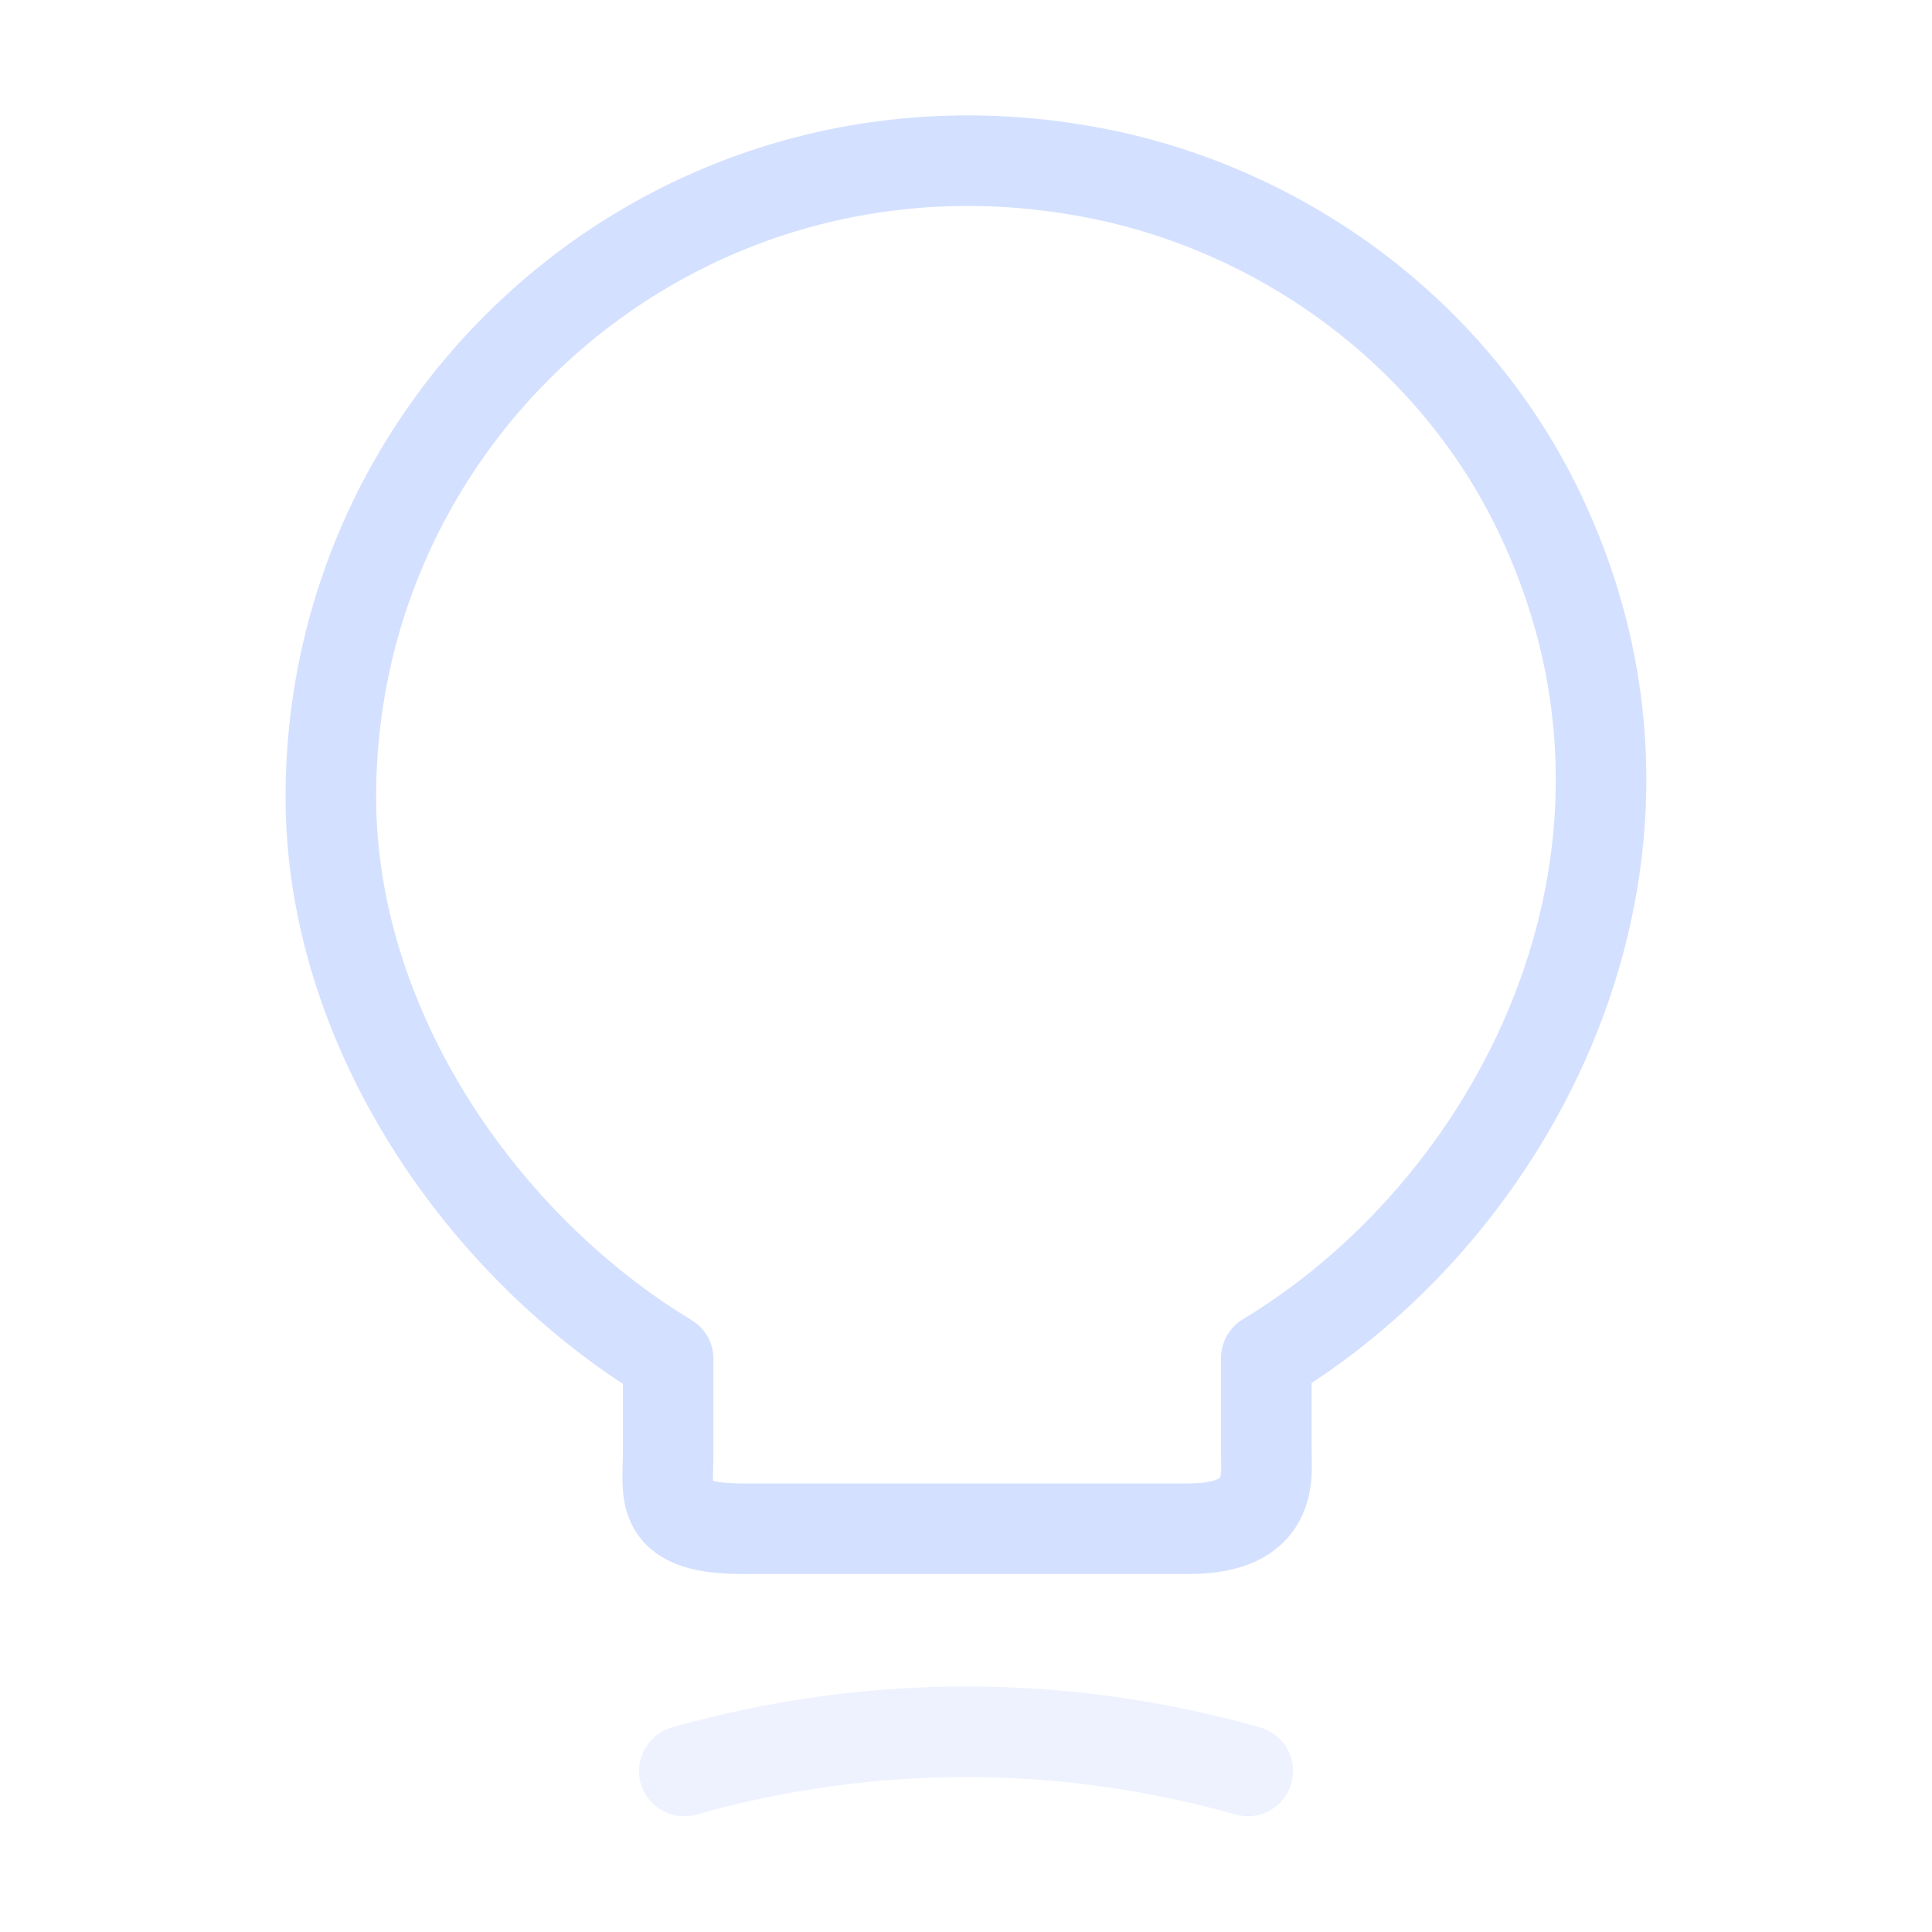 <svg width="32" height="32" viewBox="0 0 32 32" fill="none" xmlns="http://www.w3.org/2000/svg">
<path d="M11.067 24.053V22.507C8 20.653 5.48 17.04 5.48 13.2C5.48 6.6 11.547 1.427 18.401 2.92C21.414 3.587 24.054 5.587 25.427 8.347C28.214 13.947 25.28 19.893 20.974 22.493V24.04C20.974 24.427 21.12 25.32 19.694 25.32H12.347C10.88 25.333 11.067 24.76 11.067 24.053Z" stroke="#D4E0FF" stroke-width="1.5" stroke-linecap="round" stroke-linejoin="round"/>
<path opacity="0.4" d="M11.334 29.333C14.387 28.467 17.614 28.467 20.667 29.333" stroke="#D4E0FF" stroke-width="1.5" stroke-linecap="round" stroke-linejoin="round"/>
</svg>
